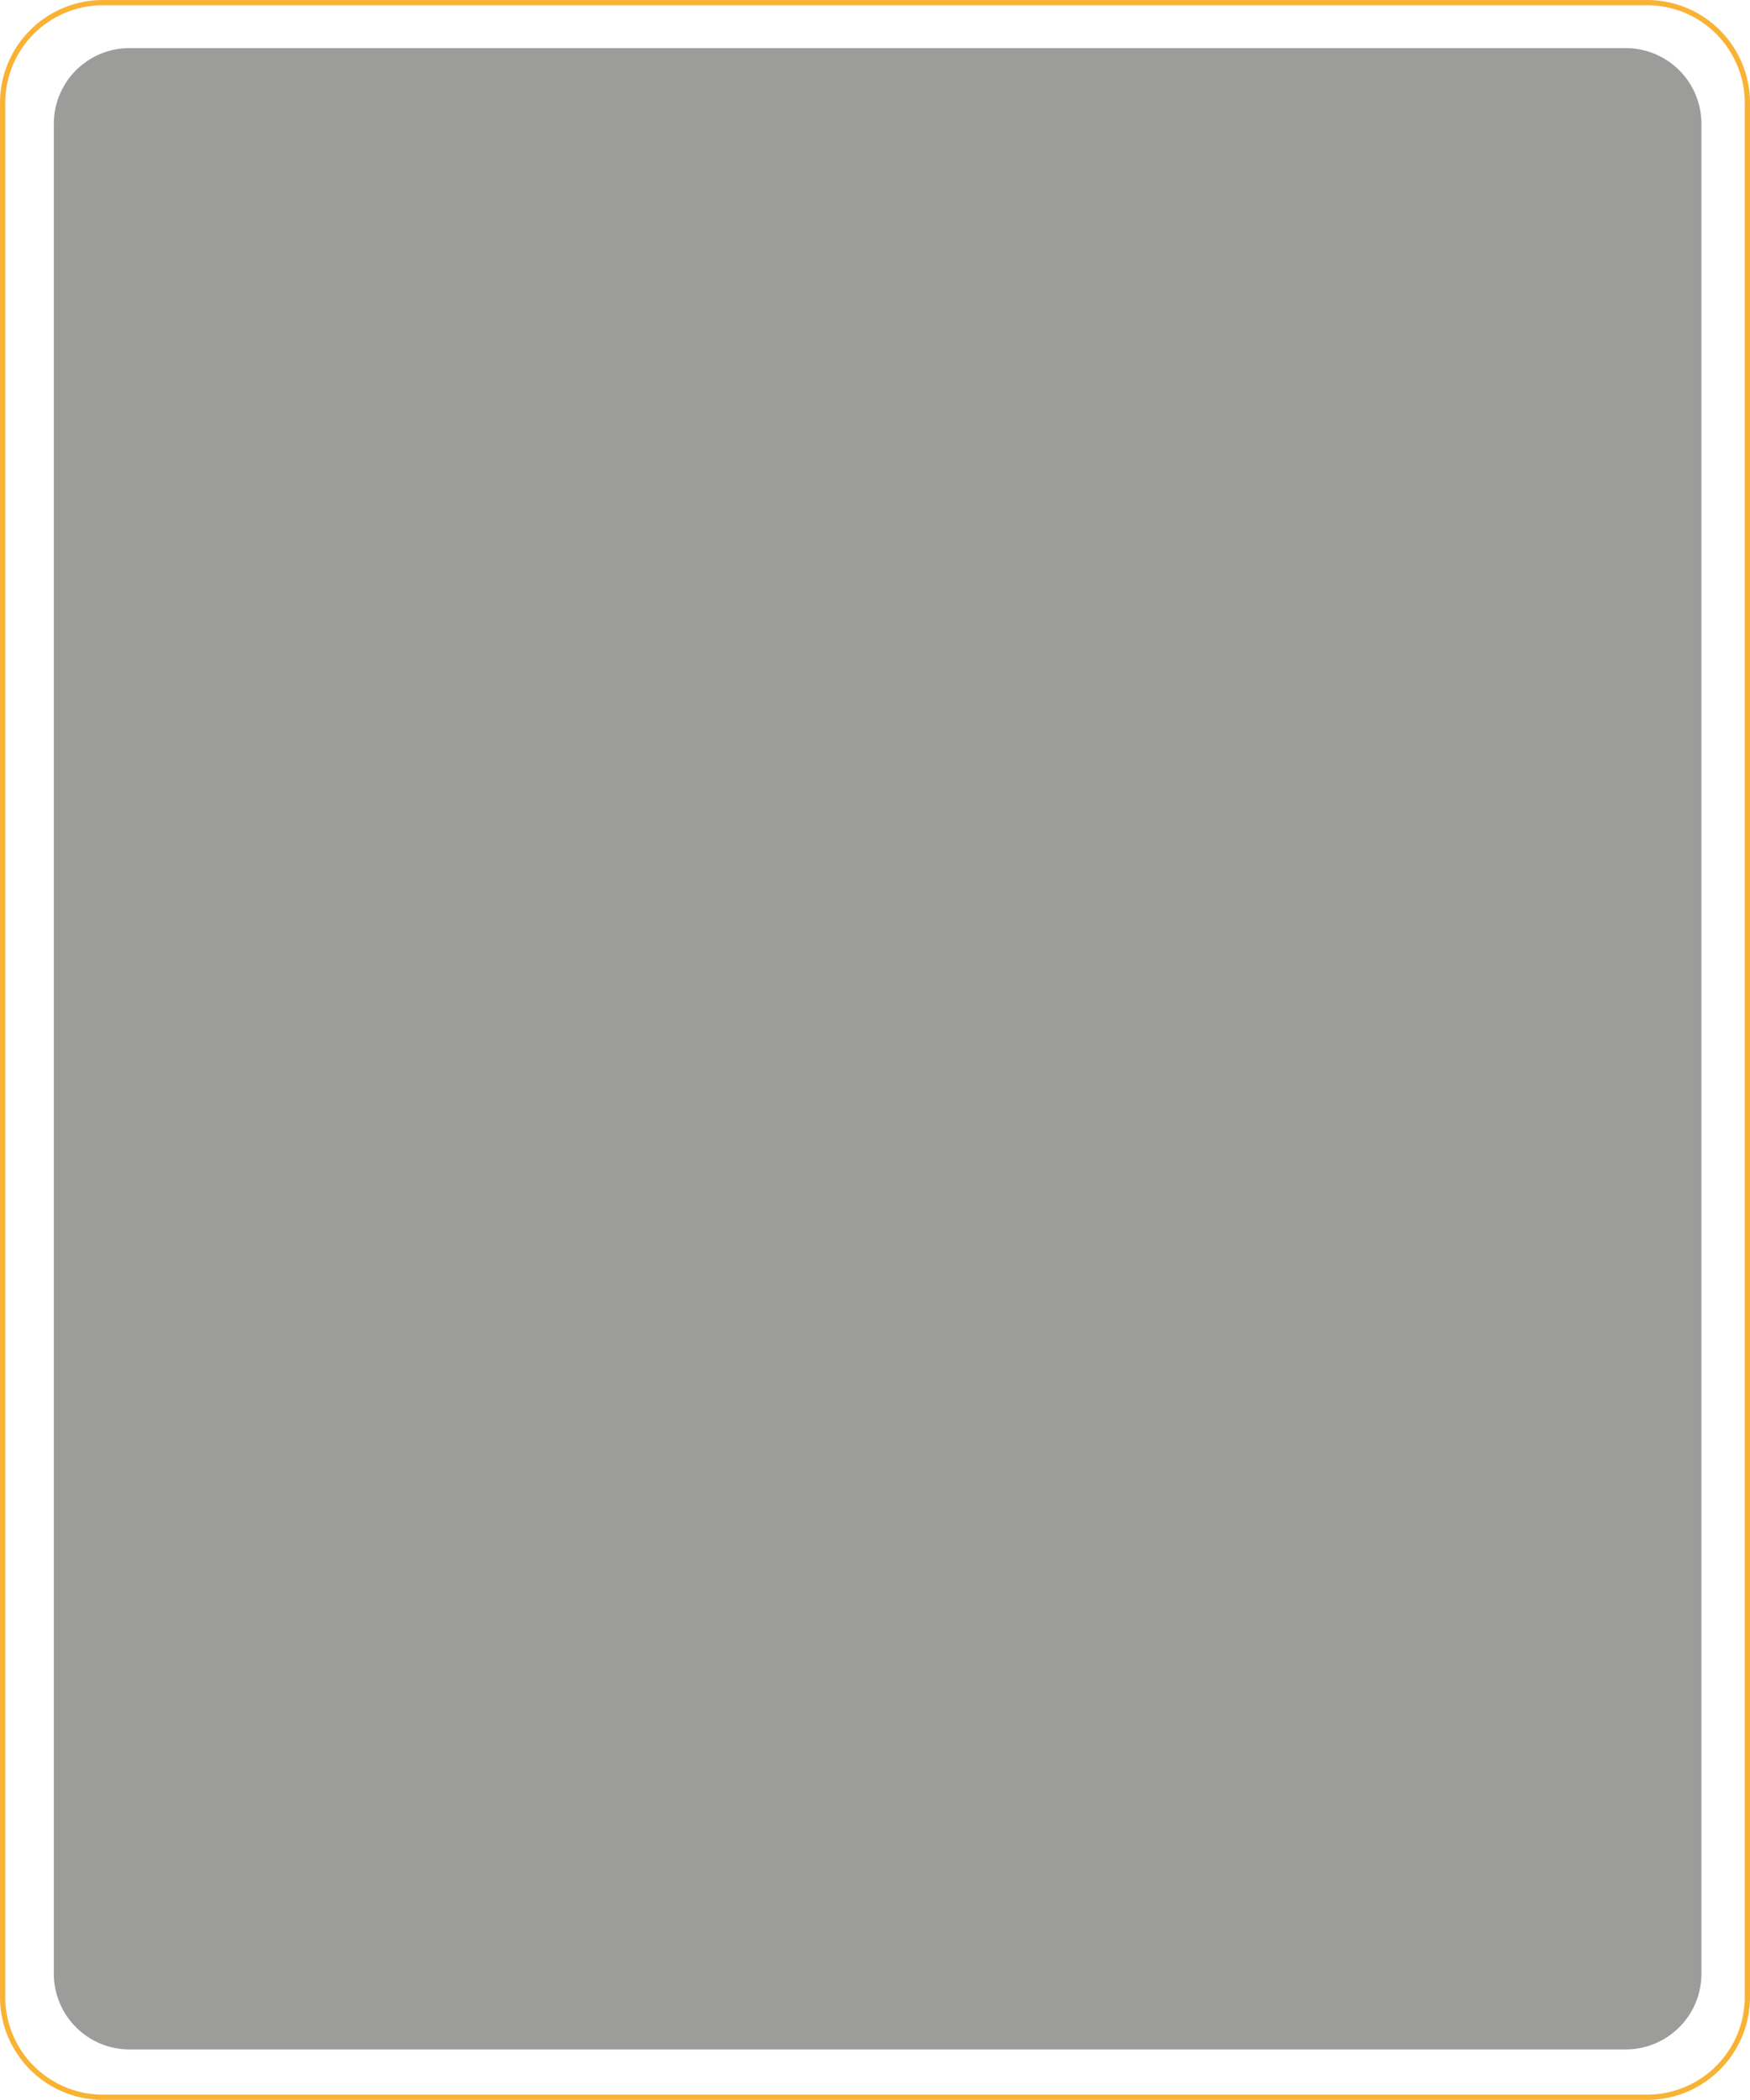 <svg id="Group_19" data-name="Group 19" xmlns="http://www.w3.org/2000/svg" xmlns:xlink="http://www.w3.org/1999/xlink" width="666.889" height="800.222" viewBox="0 0 666.889 800.222">
  <defs>
    <clipPath id="clip-path">
      <rect id="Rectangle_12" data-name="Rectangle 12" width="666.889" height="800.222" fill="none"/>
    </clipPath>
    <clipPath id="clip-path-3">
      <rect id="Rectangle_9" data-name="Rectangle 9" width="627.869" height="762.667" transform="translate(20.51 18.333)" fill="none"/>
    </clipPath>
  </defs>
  <g id="Group_18" data-name="Group 18" clip-path="url(#clip-path)">
    <g id="Group_17" data-name="Group 17">
      <g id="Group_16" data-name="Group 16" clip-path="url(#clip-path)">
        <g id="Group_15" data-name="Group 15" opacity="0.51">
          <g id="Group_14" data-name="Group 14">
            <g id="Group_13" data-name="Group 13" clip-path="url(#clip-path-3)">
              <path id="Path_55" data-name="Path 55" d="M619.523,781H49.367a28.856,28.856,0,0,1-28.856-28.856V47.189A28.856,28.856,0,0,1,49.367,18.333H619.523a28.856,28.856,0,0,1,28.856,28.856V752.144A28.856,28.856,0,0,1,619.523,781" fill="#3c3c3b"/>
            </g>
          </g>
        </g>
        <path id="Rectangle_10" data-name="Rectangle 10" d="M38.222,0H626.666a38.223,38.223,0,0,1,38.223,38.223V760a38.223,38.223,0,0,1-38.223,38.223H38.222A38.222,38.222,0,0,1,0,760V38.222A38.222,38.222,0,0,1,38.222,0Z" transform="translate(1 1)" fill="none" stroke="#f9b233" stroke-width="2"/>
      </g>
    </g>
  </g>
</svg>
